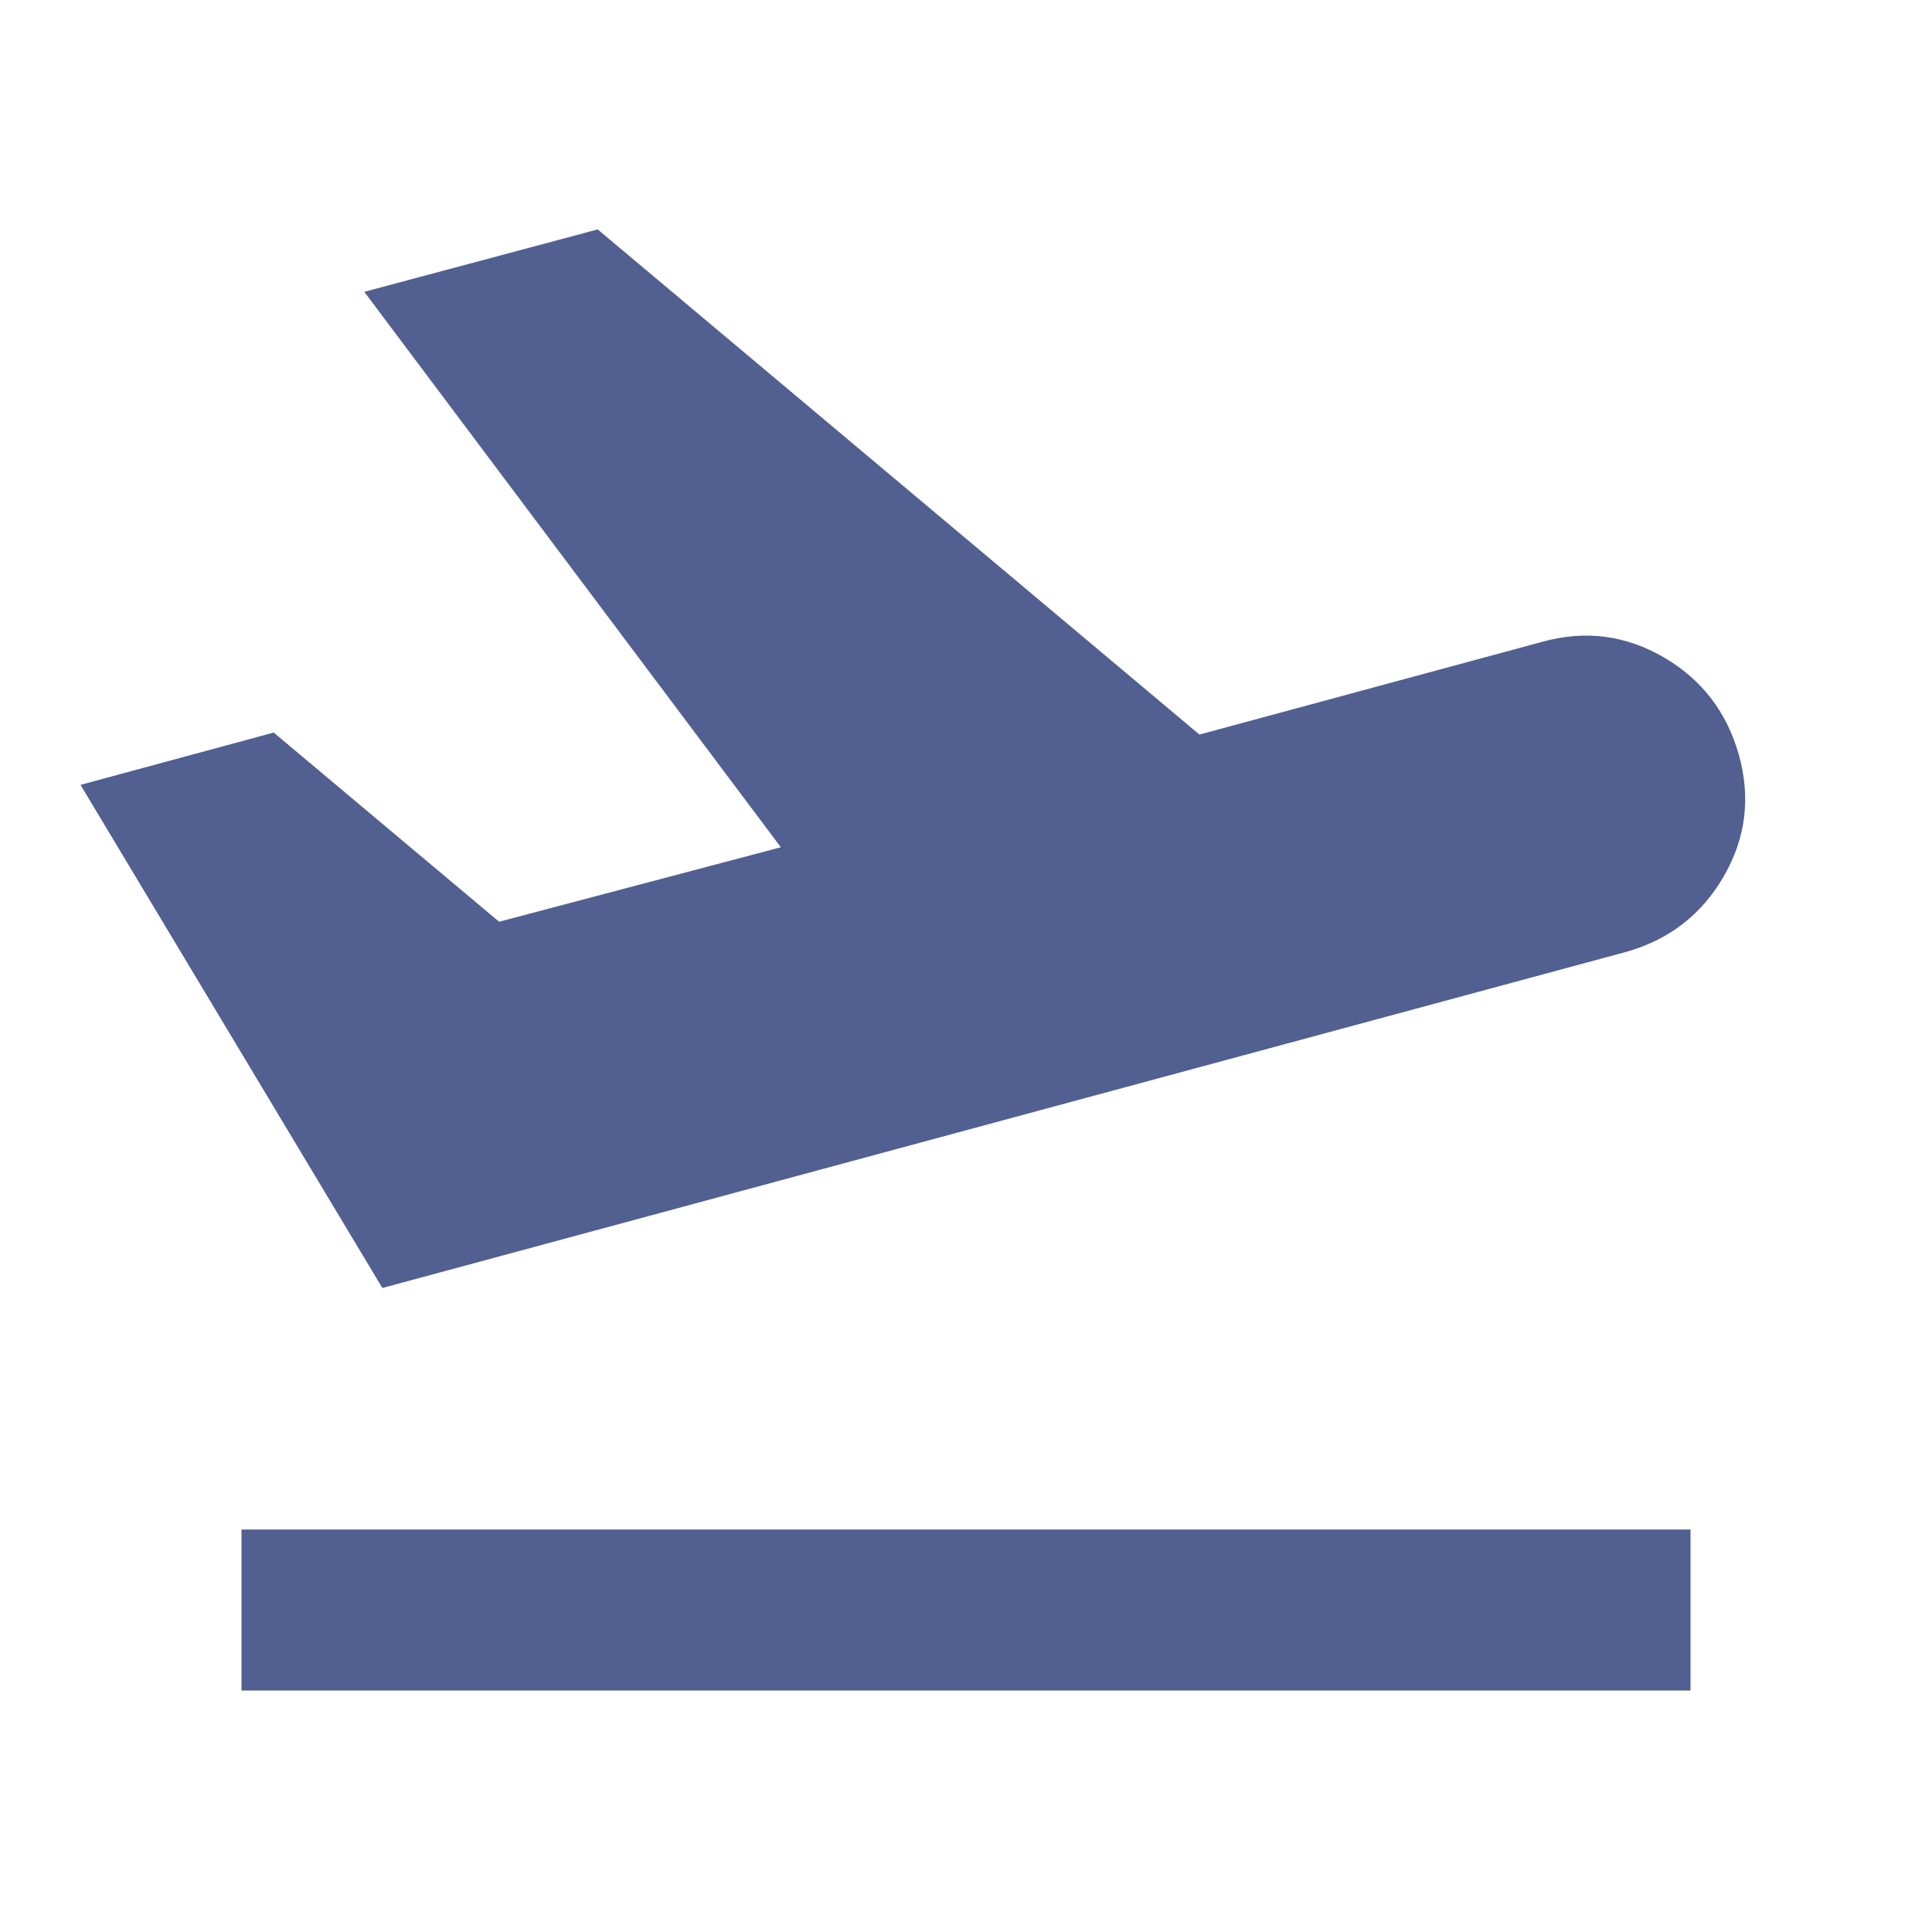 <svg xmlns="http://www.w3.org/2000/svg" height="24px" viewBox="0 -960 960 960" width="24px" fill="#516091"><path d="M120-120v-80h720v80H120Zm70-200L40-570l96-26 112 94 140-37-207-276 116-31 299 251 170-46q32-9 60.5 7.5T864-585q9 32-7.5 60.5T808-487L190-320Z"/></svg>